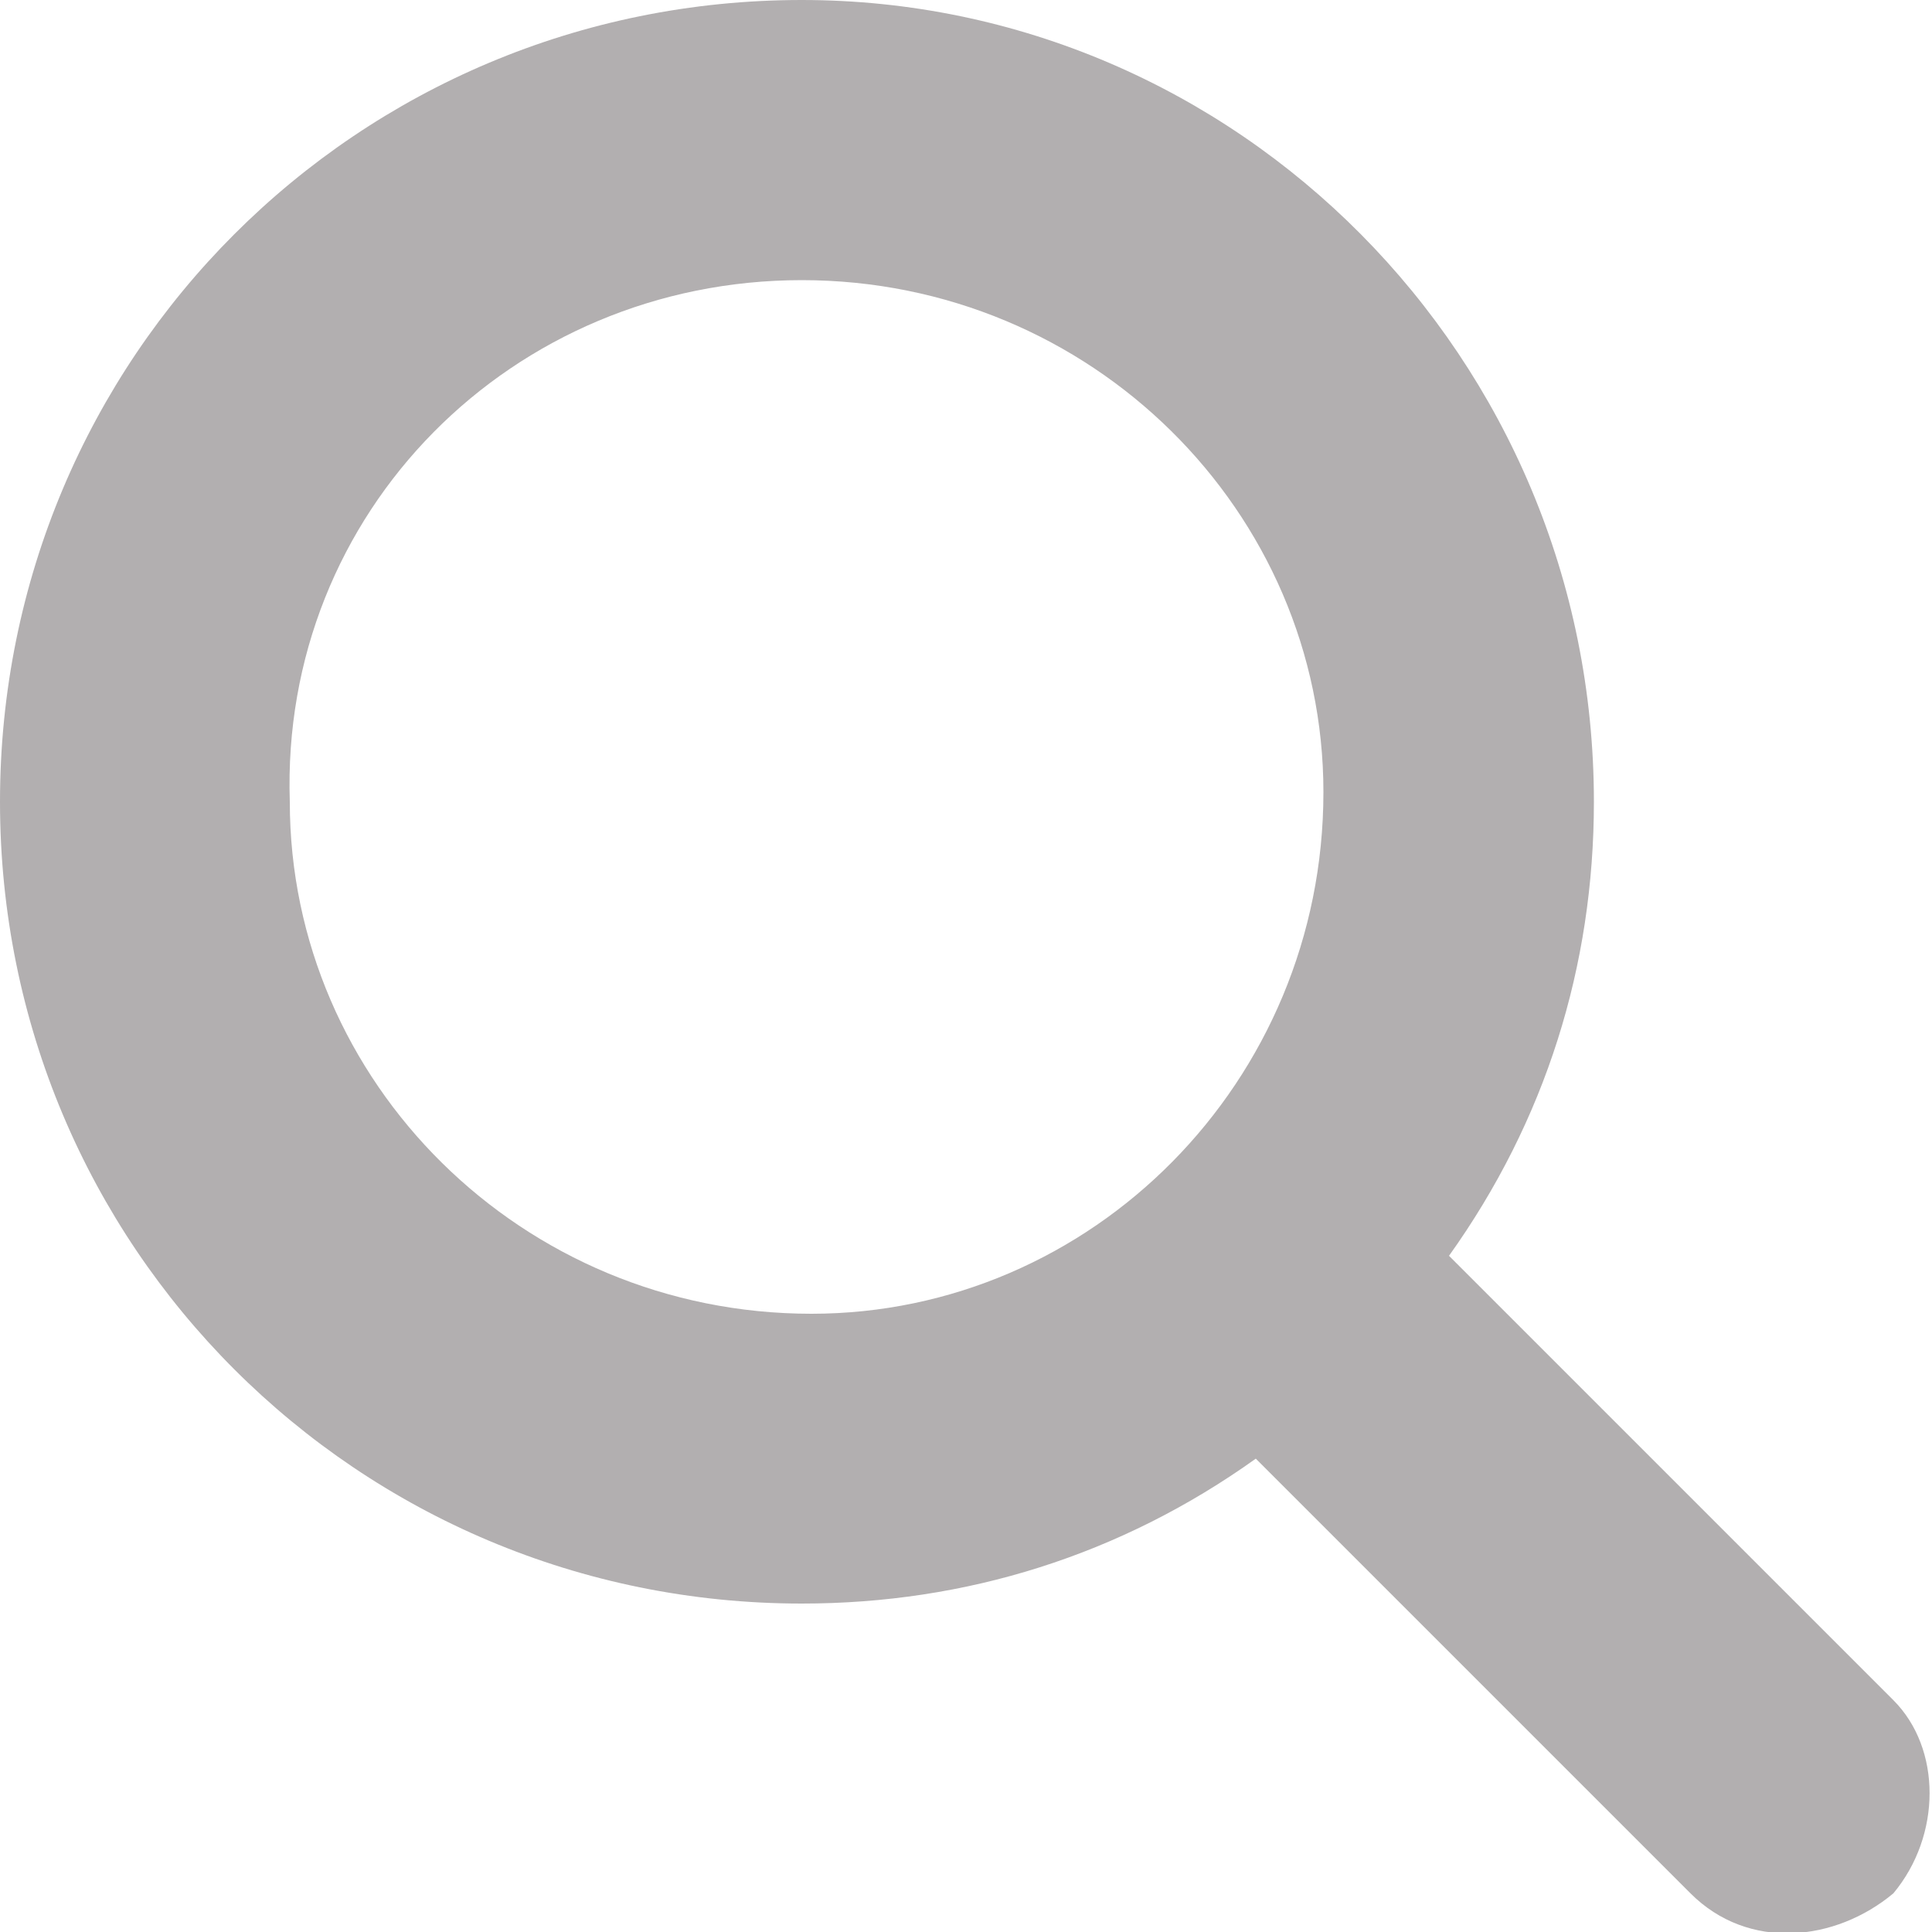 <?xml version="1.0" encoding="utf-8"?>
<!-- Generator: Adobe Illustrator 23.0.1, SVG Export Plug-In . SVG Version: 6.00 Build 0)  -->
<svg version="1.1" id="search_1_" xmlns="http://www.w3.org/2000/svg" xmlns:xlink="http://www.w3.org/1999/xlink" x="0px" y="0px"
	 viewBox="0 0 20 20" style="enable-background:new 0 0 20 20;" xml:space="preserve">
<style type="text/css">
	.st0{fill-rule:evenodd;clip-rule:evenodd;fill:#B2AFB0;}
</style>
<path id="search" class="st0" d="M8.3,0C3.7,0,0,3.7,0,8.3c0,4.6,3.7,8.3,8.3,8.3c1.7,0,3.3-0.5,4.7-1.5l4.5,4.5
	c0.6,0.6,1.5,0.5,2.1,0c0.5-0.6,0.5-1.5,0-2L15,13c1-1.4,1.5-3,1.5-4.7C16.5,3.7,12.8,0,8.3,0z M8.3,2.9c3,0,5.4,2.4,5.4,5.3
	c0,3-2.4,5.4-5.3,5.4c-3,0-5.4-2.4-5.4-5.3c0,0,0,0,0,0C2.9,5.3,5.3,2.9,8.3,2.9C8.2,2.9,8.3,2.9,8.3,2.9L8.3,2.9z"/>
</svg>
